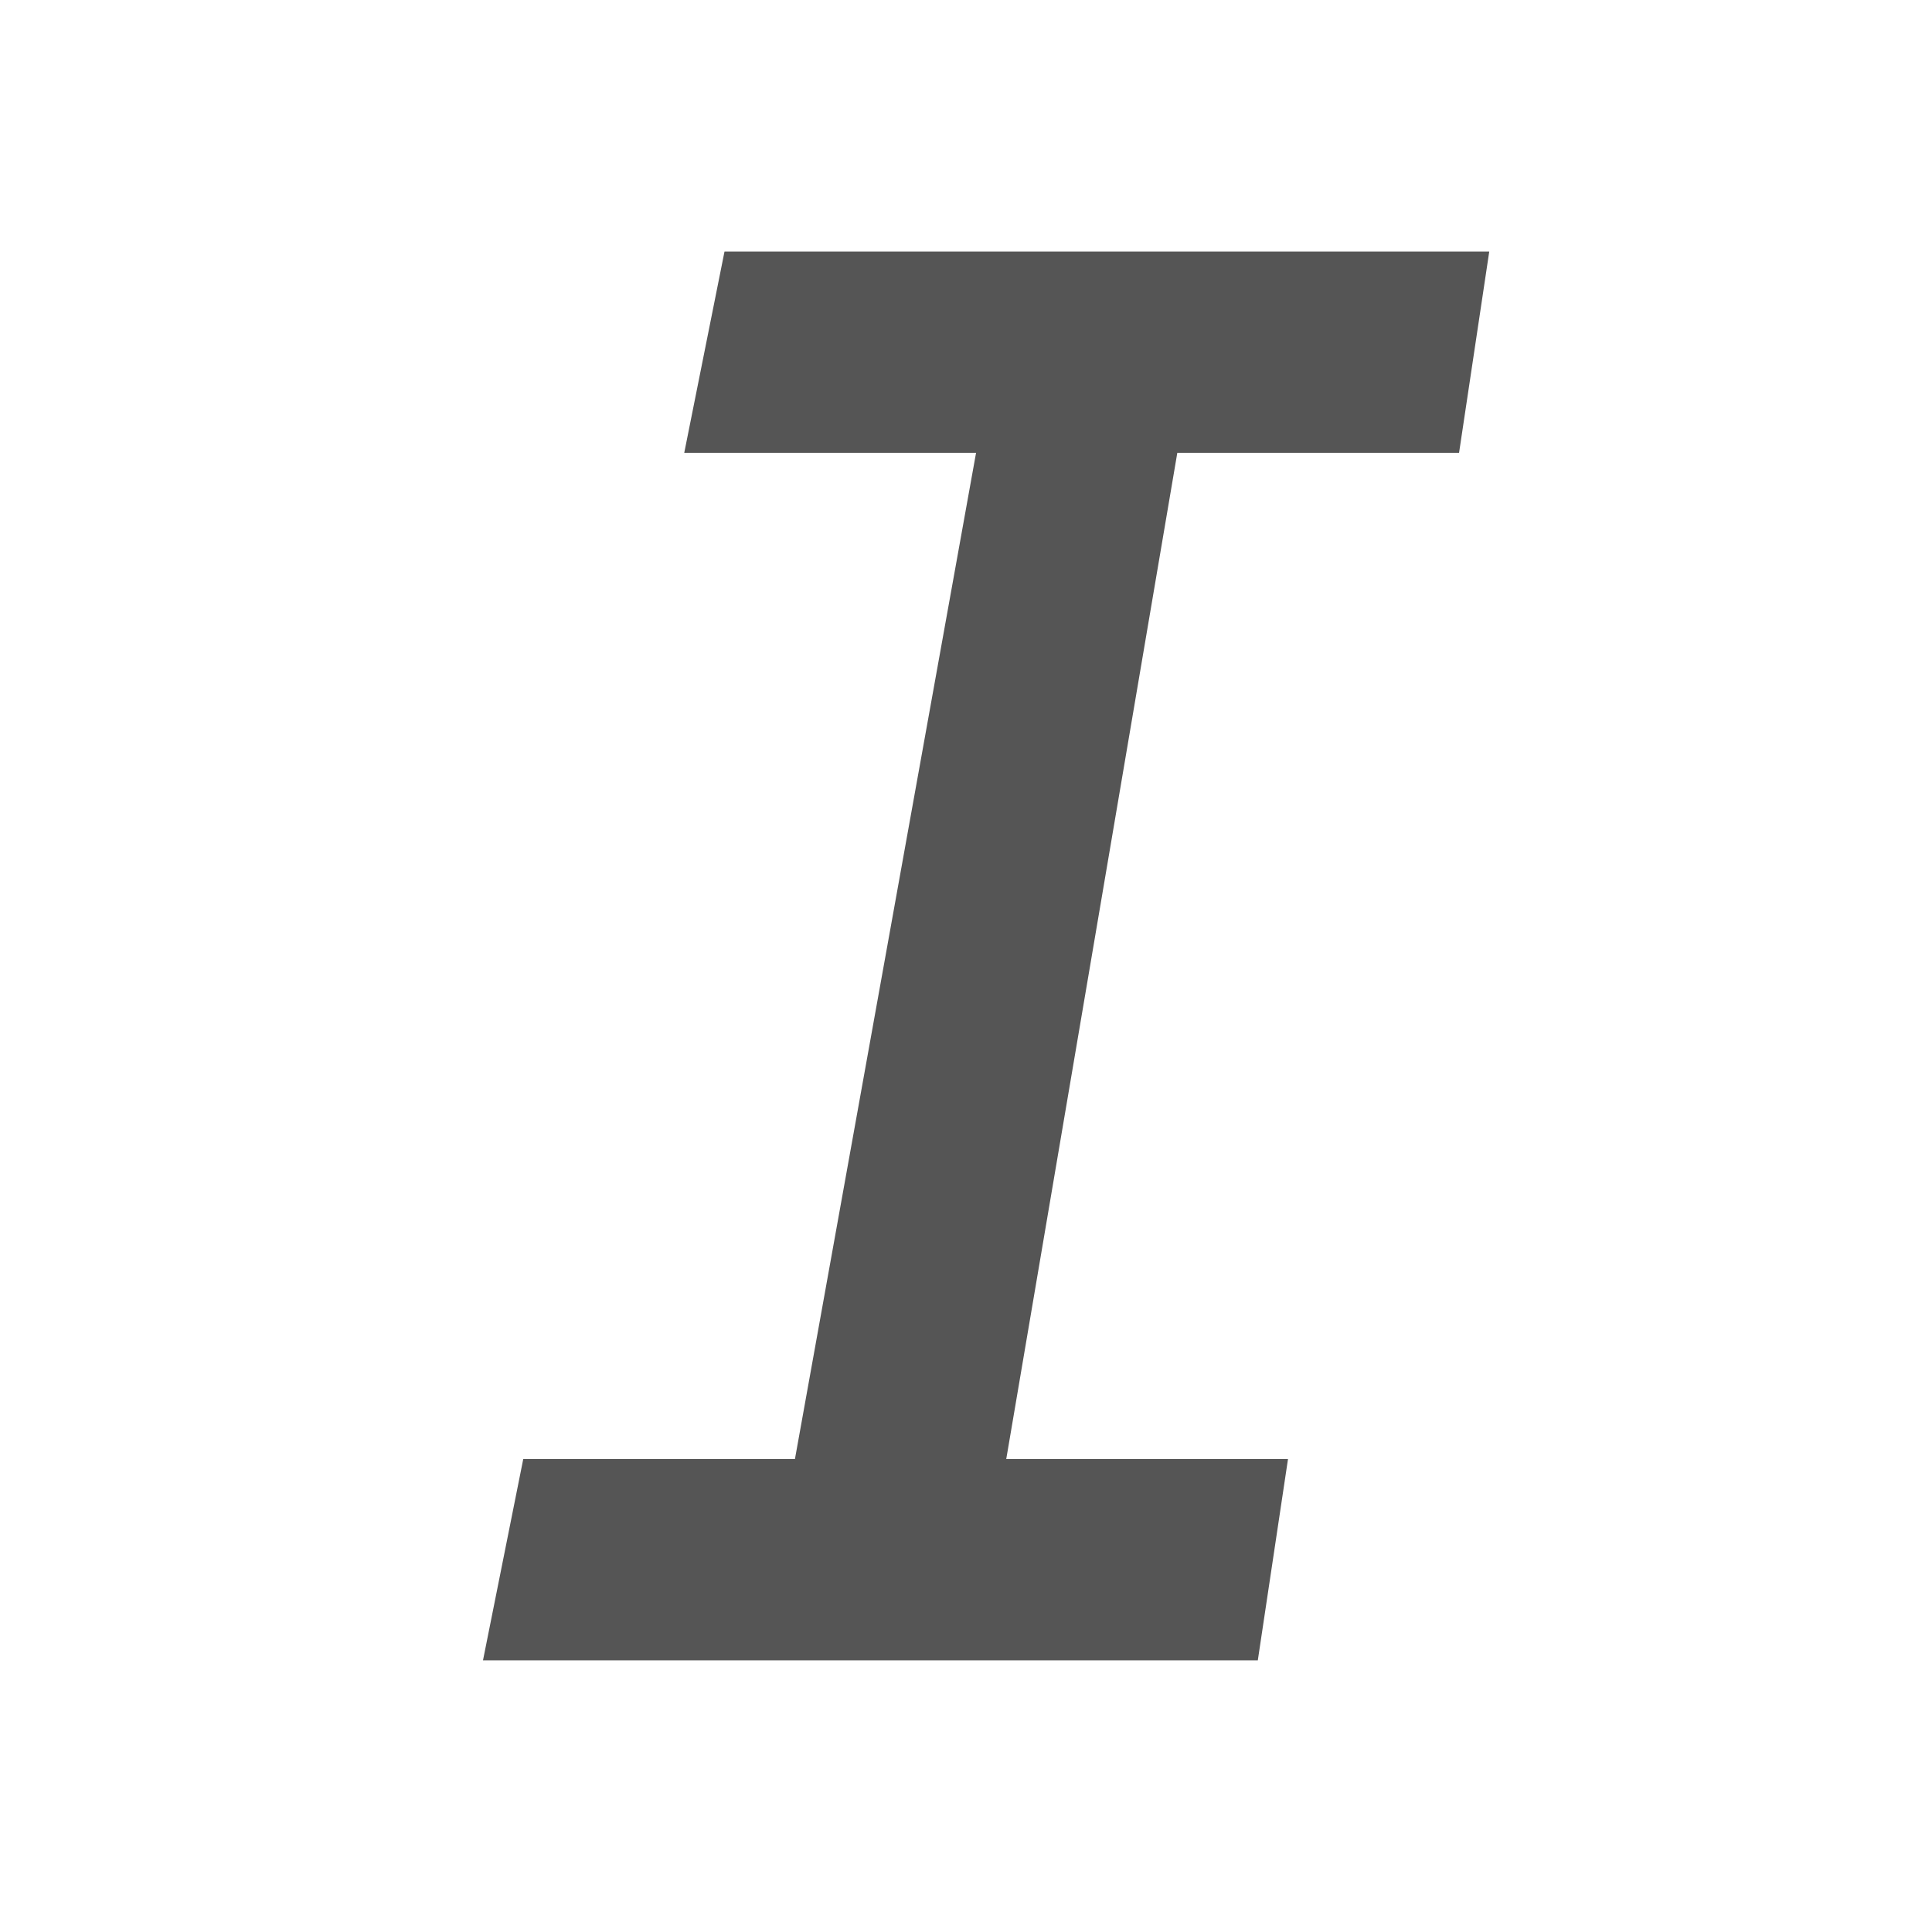 <?xml version="1.0" standalone="no"?><!DOCTYPE svg PUBLIC "-//W3C//DTD SVG 1.1//EN" "http://www.w3.org/Graphics/SVG/1.1/DTD/svg11.dtd"><svg t="1553498021467" class="icon" style="" viewBox="0 0 1024 1024" version="1.1" xmlns="http://www.w3.org/2000/svg" p-id="2833" xmlns:xlink="http://www.w3.org/1999/xlink" width="16" height="16"><defs><style type="text/css"></style></defs><path d="M773.333 240l16-106.667H384l-21.333 106.667h154.667l-96 533.333H277.333l-21.333 106.667h410.667l16-106.667H533.333l90.667-533.333z" fill="#555555" p-id="2834"></path></svg>

